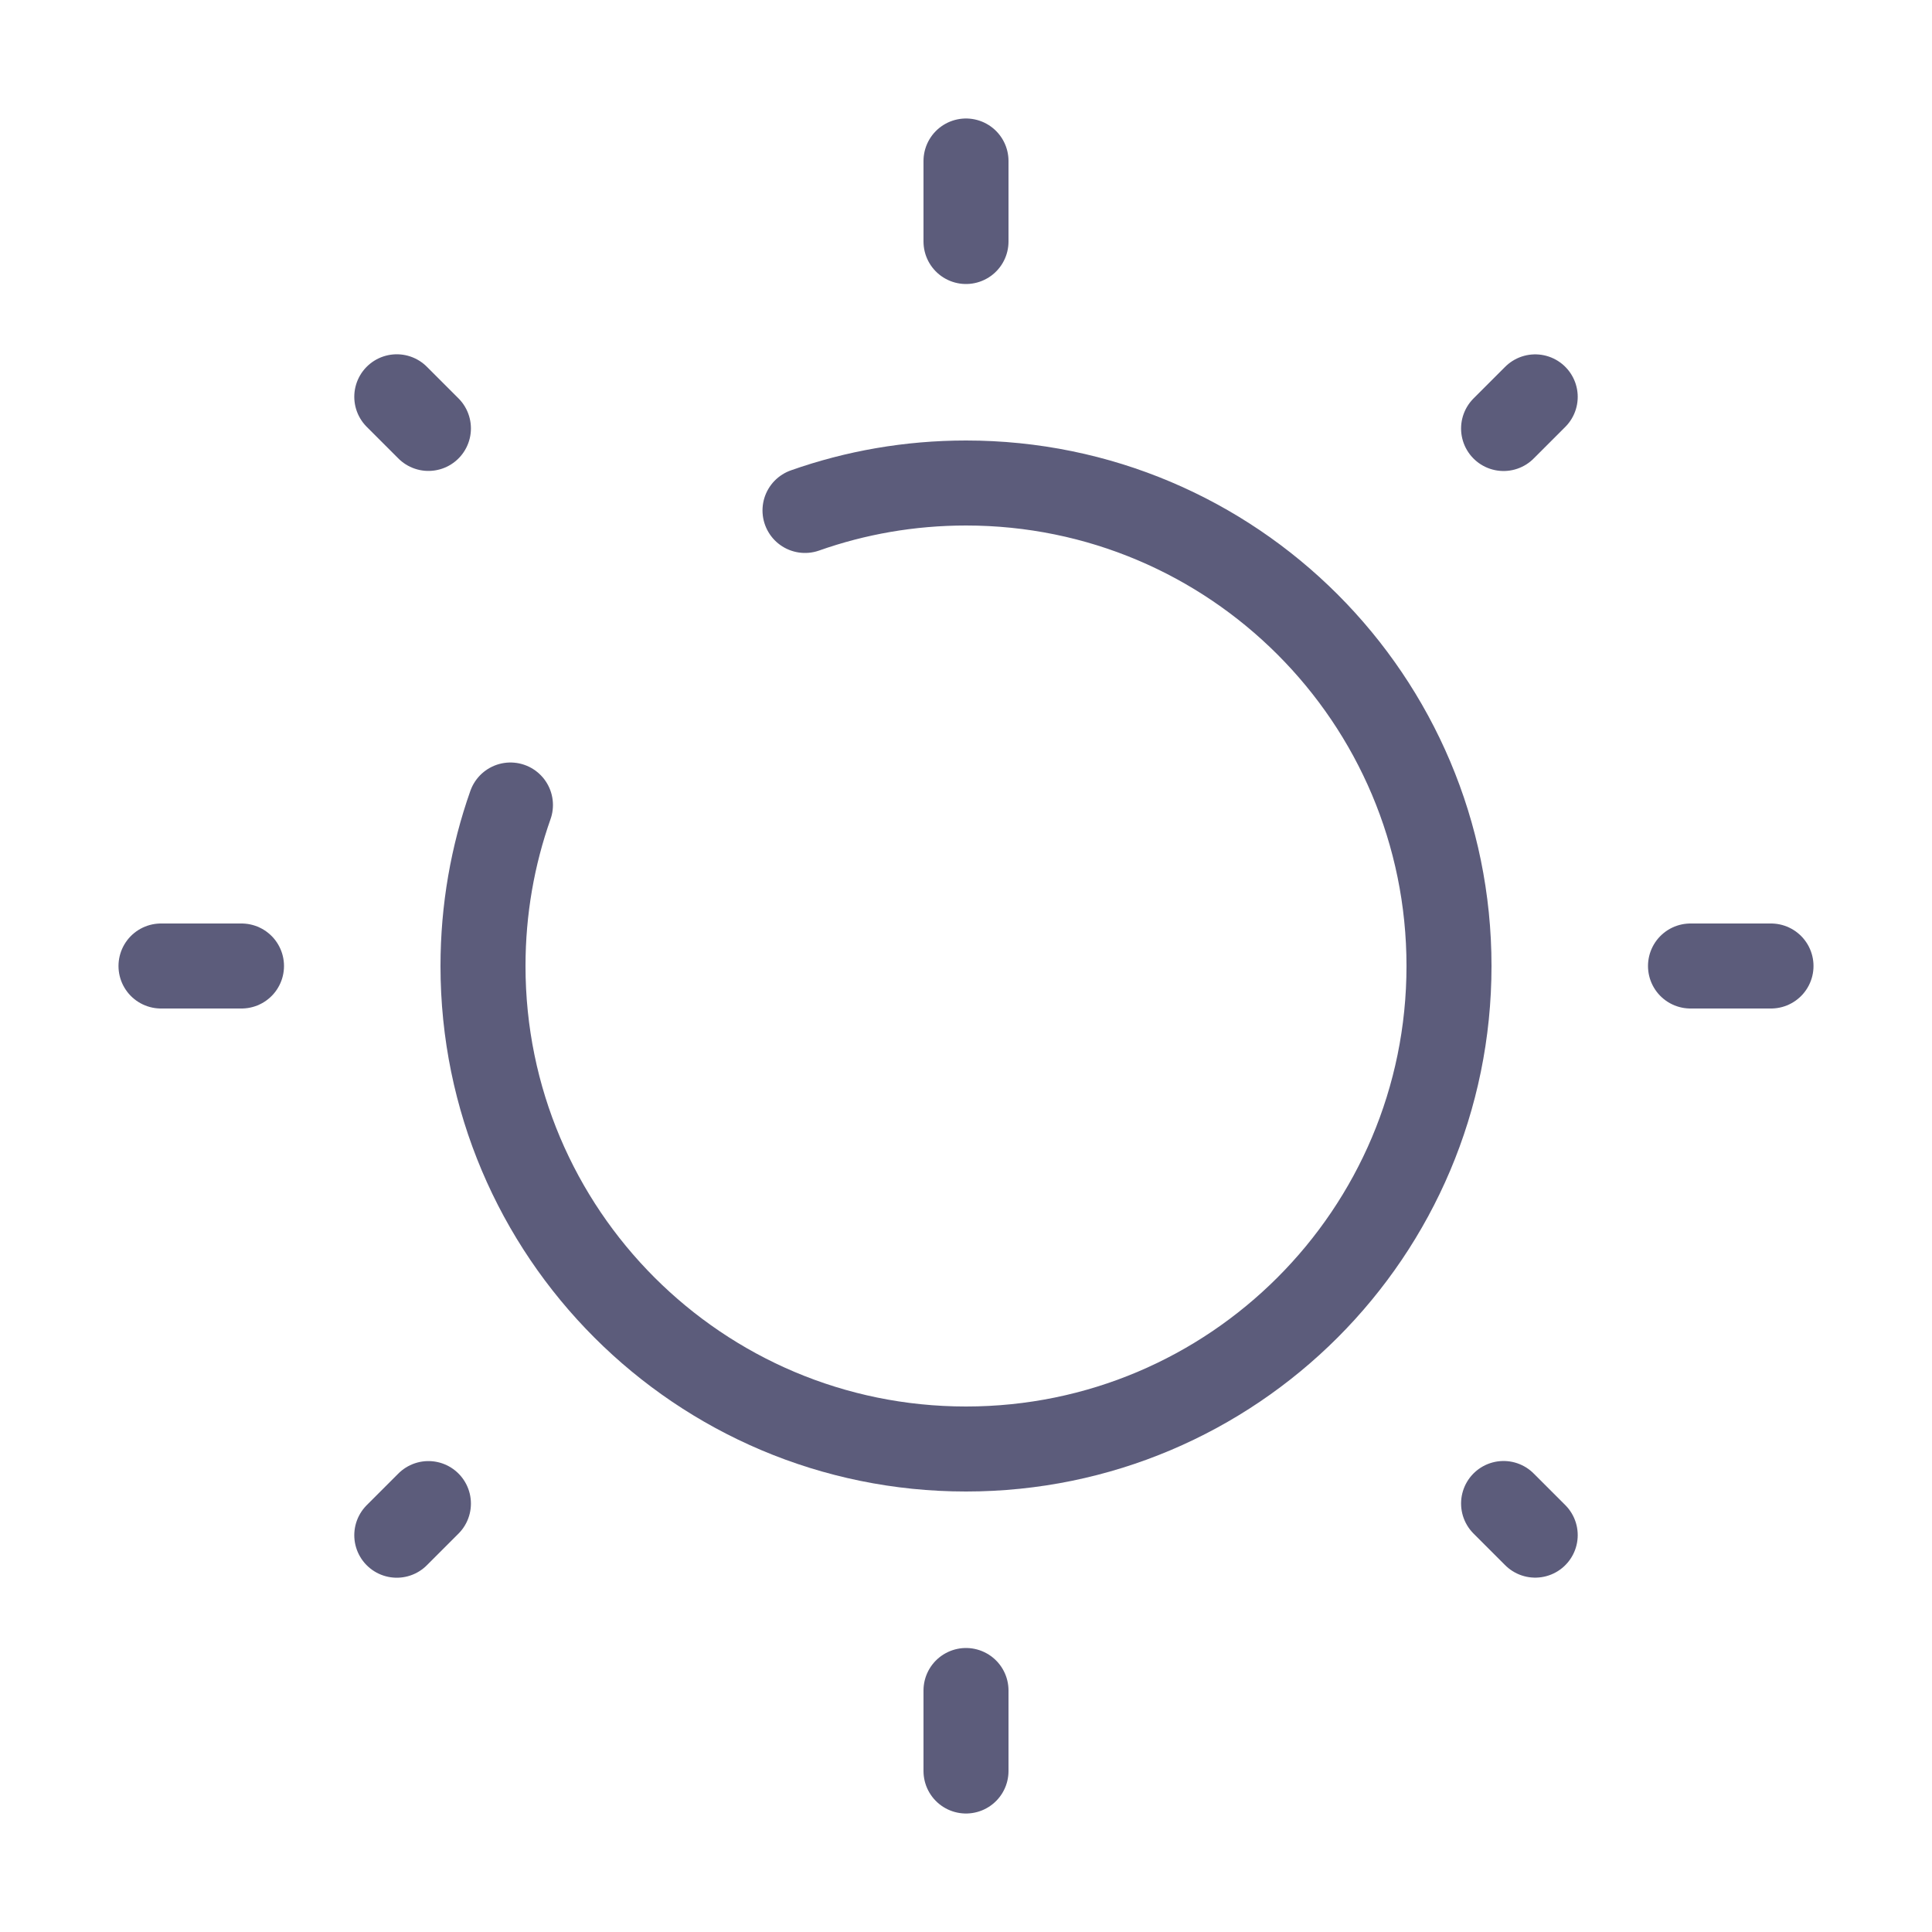 <svg viewBox="0 0 24 24" height="24" width="24" fill="none" xmlns="http://www.w3.org/2000/svg">
<g id="SVGRepo_bgCarrier" stroke-width="0" fill-rule="evenodd" clip-rule="evenodd"></g>
<g id="SVGRepo_tracerCarrier" stroke-linecap="round" stroke-linejoin="round"></g>
<g id="SVGRepo_iconCarrier"> 
<path d="M12 2V3" stroke="#5C5C7B" stroke-width="1.056" stroke-linecap="round"></path> 
<path d="M12 21V22" stroke="#5C5C7B" stroke-width="1.056" stroke-linecap="round"></path> 
<path d="M22 12L21 12" stroke="#5C5C7B" stroke-width="1.056" stroke-linecap="round"></path> 
<path d="M3 12L2 12" stroke="#5C5C7B" stroke-width="1.056" stroke-linecap="round"></path>
<path d="M19.071 4.93L18.678 5.323" stroke="#5C5C7B" stroke-width="1.056" stroke-linecap="round"></path> 
<path d="M5.322 18.678L4.929 19.071" stroke="#5C5C7B" stroke-width="1.056" stroke-linecap="round"></path> 
<path d="M19.071 19.07L18.678 18.677" stroke="#5C5C7B" stroke-width="1.056" stroke-linecap="round"></path> 
<path d="M5.322 5.322L4.929 4.929" stroke="#5C5C7B" stroke-width="1.056" stroke-linecap="round"></path> 
<path d="M6.341 10C6.12 10.626 6 11.299 6 12C6 15.314 8.686 18 12 18C15.314 18 18 15.314 18 12C18 8.686 15.314 6 12 6C11.299 6 10.626 6.12 10 6.341" stroke="#5C5C7B" stroke-width="1.056" stroke-linecap="round"></path> 
</g>
</svg>
